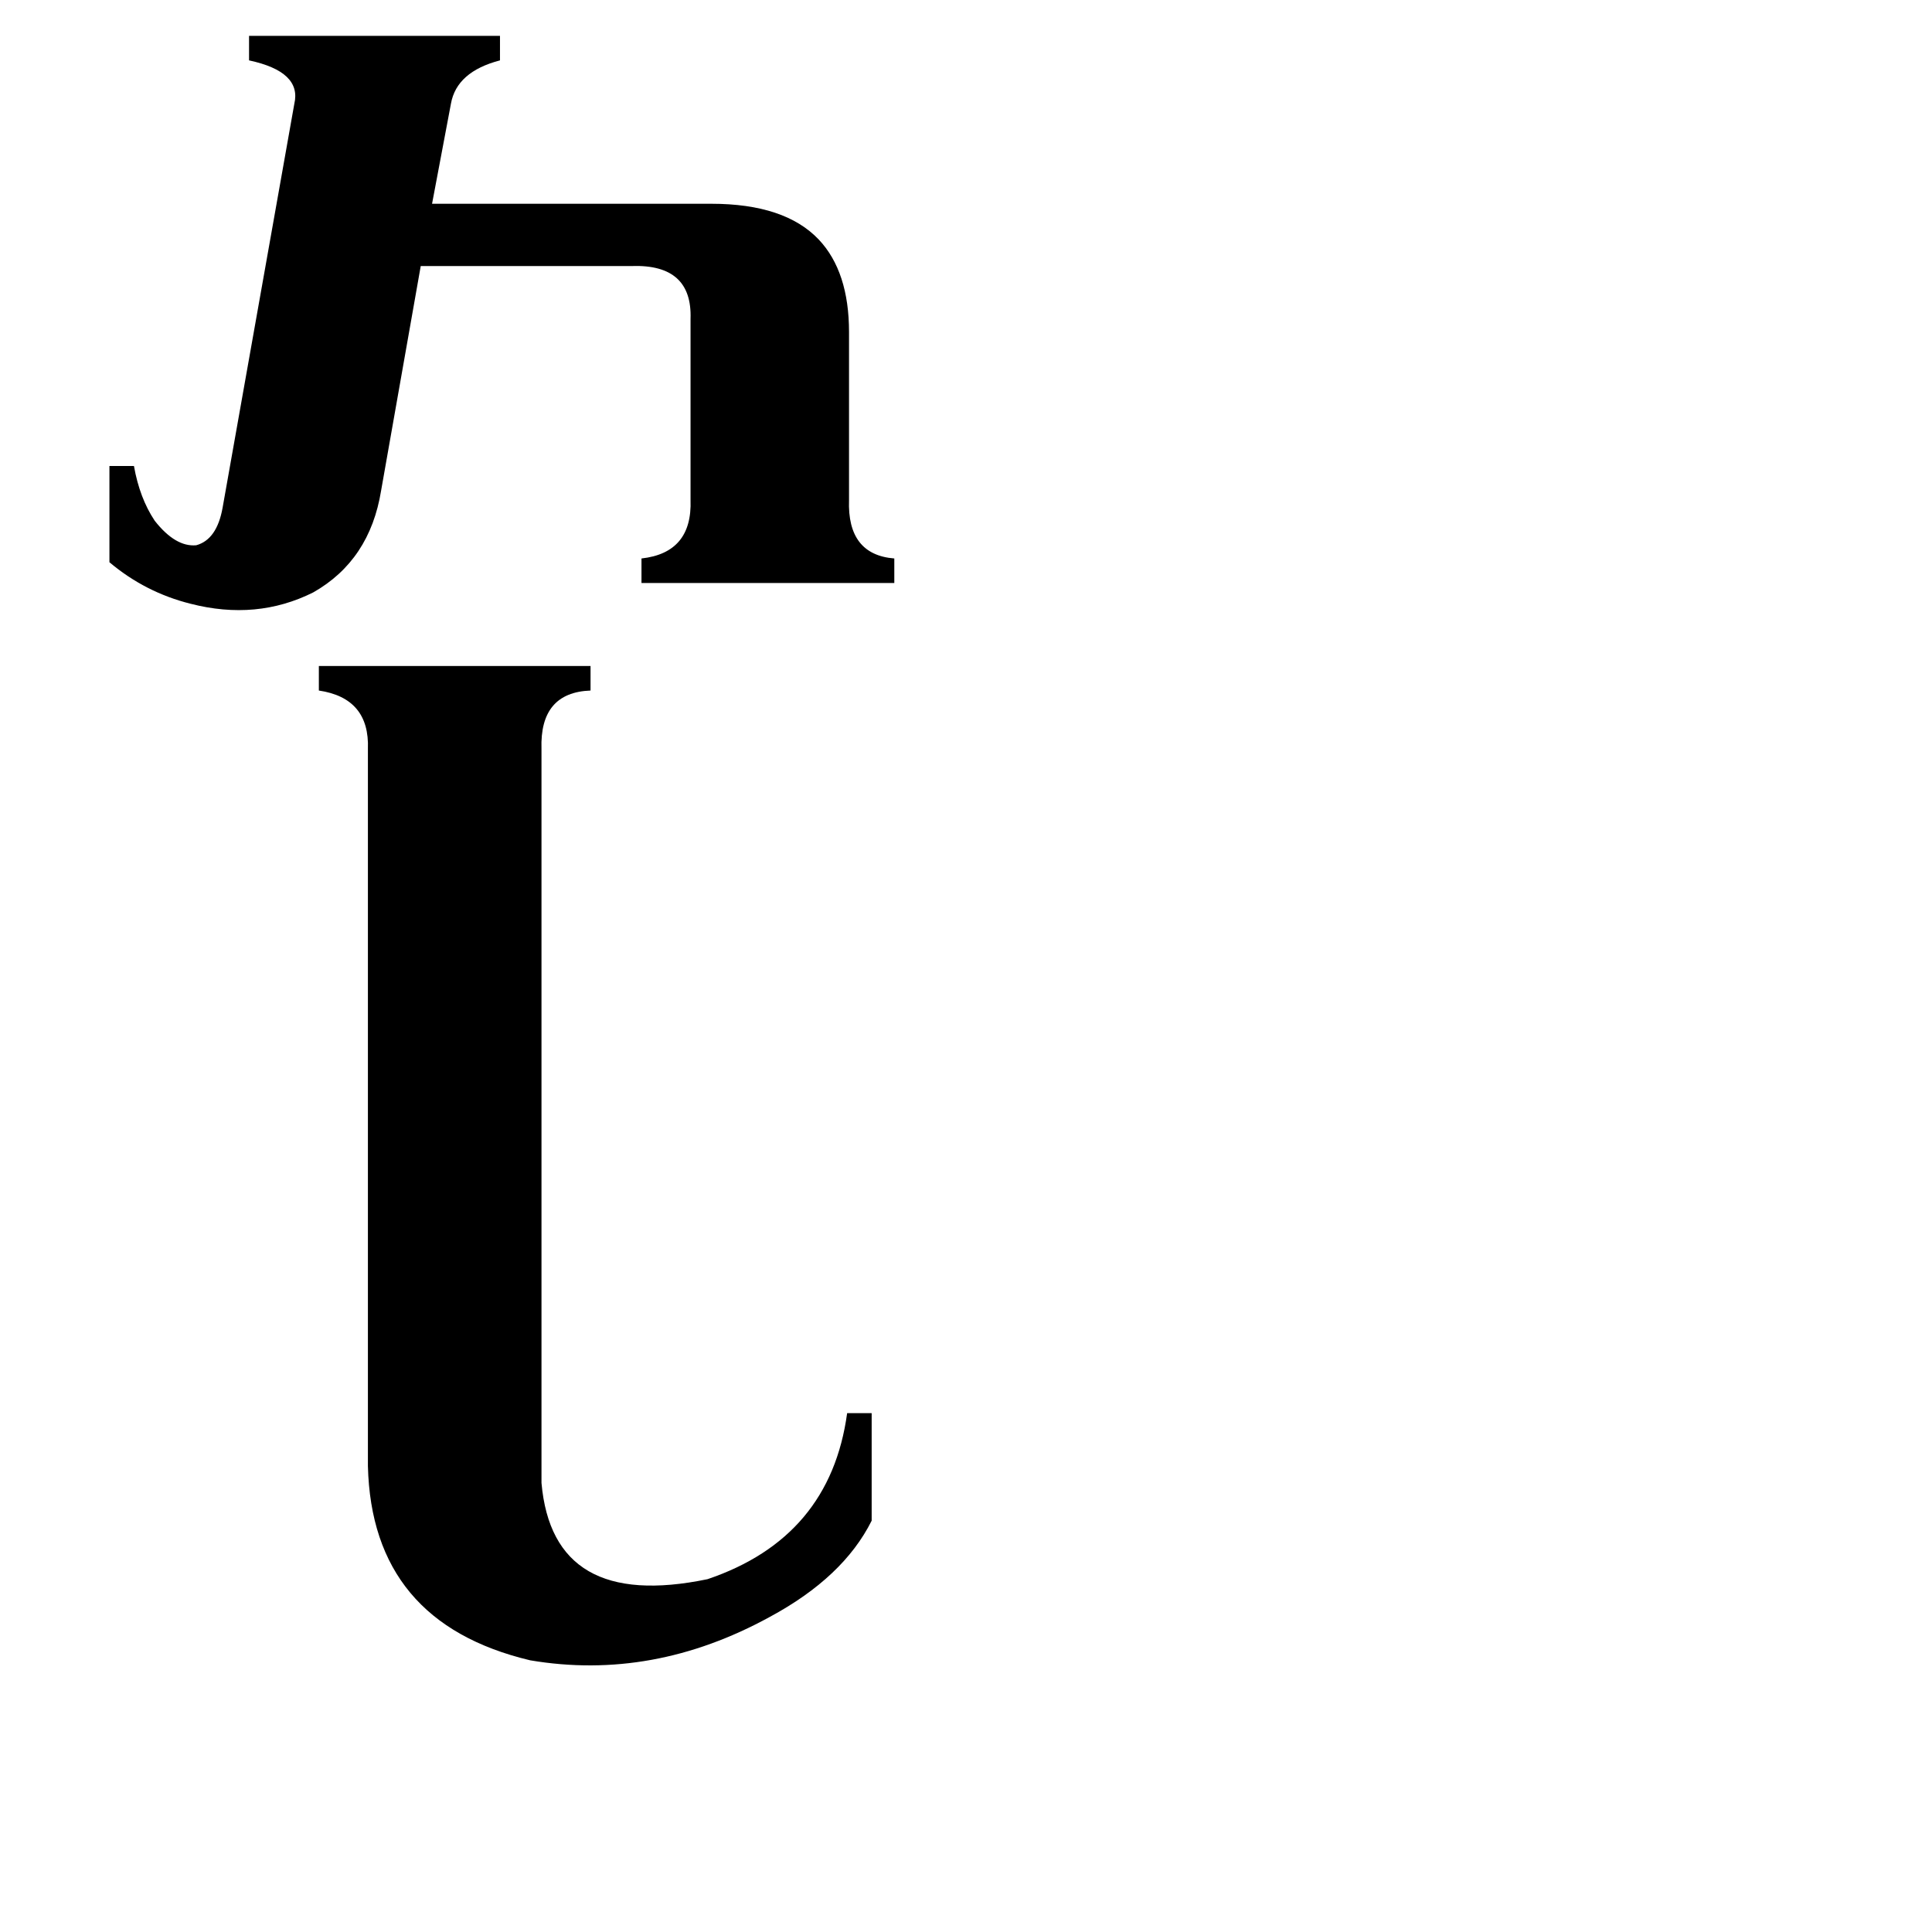 <svg xmlns="http://www.w3.org/2000/svg" viewBox="0 -800 1024 1024">
	<path fill="#000000" d="M58 -553H71Q74 -536 82 -524Q93 -510 104 -511Q115 -514 118 -531L156 -745Q160 -762 132 -768V-781H265V-768Q242 -762 239 -745L229 -692H377Q416 -692 434 -673Q450 -656 450 -624V-535Q449 -506 474 -504V-491H340V-504Q367 -507 366 -535V-631Q367 -660 335 -659H223L202 -540Q196 -503 166 -486Q136 -471 101 -480Q77 -486 58 -502ZM287 -14Q293 54 375 37Q440 15 449 -51H462V6Q447 36 408 57Q346 91 281 80Q197 60 195 -23V-403Q196 -430 169 -434V-447H313V-434Q286 -433 287 -403Z"/>
</svg>